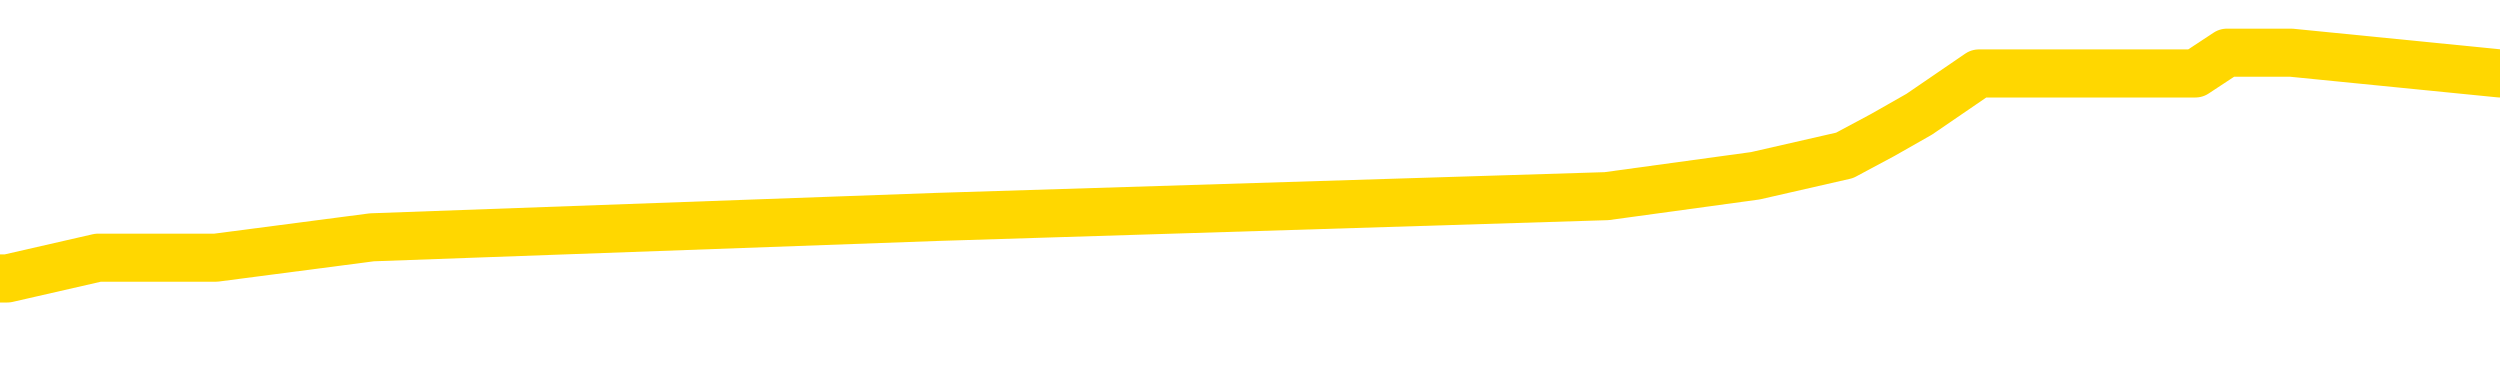 <svg xmlns="http://www.w3.org/2000/svg" version="1.1" viewBox="0 0 6500 1000">
	<path fill="none" stroke="gold" stroke-width="125" stroke-linecap="round" stroke-linejoin="round" d="M0 172647  L-1203813 172647 L-1203629 172594 L-1203139 172487 L-1202845 172434 L-1202534 172327 L-1202300 172274 L-1202246 172167 L-1202187 172061 L-1202034 172007 L-1201993 171901 L-1201861 171848 L-1201568 171794 L-1201027 171794 L-1200417 171741 L-1200369 171741 L-1199729 171688 L-1199696 171688 L-1199170 171688 L-1199038 171635 L-1198647 171528 L-1198319 171421 L-1198202 171315 L-1197991 171208 L-1197274 171208 L-1196704 171155 L-1196597 171155 L-1196422 171102 L-1196201 170995 L-1195799 170942 L-1195774 170835 L-1194846 170729 L-1194758 170622 L-1194676 170516 L-1194606 170409 L-1194309 170356 L-1194157 170249 L-1192266 170303 L-1192166 170303 L-1191903 170303 L-1191610 170356 L-1191468 170249 L-1191220 170249 L-1191184 170196 L-1191025 170143 L-1190562 170036 L-1190309 169983 L-1190097 169876 L-1189845 169823 L-1189497 169770 L-1188569 169663 L-1188476 169557 L-1188065 169503 L-1186894 169397 L-1185705 169344 L-1185613 169237 L-1185585 169131 L-1185319 169024 L-1185020 168917 L-1184891 168811 L-1184854 168704 L-1184039 168704 L-1183655 168758 L-1182595 168811 L-1182534 168811 L-1182268 169876 L-1181797 170889 L-1181605 171901 L-1181341 172913 L-1181004 172860 L-1180869 172807 L-1180413 172753 L-1179670 172700 L-1179652 172647 L-1179487 172540 L-1179419 172540 L-1178903 172487 L-1177874 172487 L-1177678 172434 L-1177190 172380 L-1176828 172327 L-1176419 172327 L-1176033 172380 L-1174330 172380 L-1174232 172380 L-1174160 172380 L-1174098 172380 L-1173914 172327 L-1173578 172327 L-1172937 172274 L-1172860 172221 L-1172799 172221 L-1172612 172167 L-1172533 172167 L-1172356 172114 L-1172336 172061 L-1172106 172061 L-1171719 172007 L-1170830 172007 L-1170791 171954 L-1170702 171901 L-1170675 171794 L-1169667 171741 L-1169517 171635 L-1169493 171581 L-1169360 171528 L-1169320 171475 L-1168062 171421 L-1168004 171421 L-1167464 171368 L-1167412 171368 L-1167365 171368 L-1166970 171315 L-1166831 171262 L-1166631 171208 L-1166484 171208 L-1166319 171208 L-1166043 171262 L-1165684 171262 L-1165132 171208 L-1164487 171155 L-1164228 171049 L-1164074 170995 L-1163673 170942 L-1163633 170889 L-1163512 170835 L-1163451 170889 L-1163437 170889 L-1163343 170889 L-1163050 170835 L-1162898 170622 L-1162568 170516 L-1162490 170409 L-1162414 170356 L-1162188 170196 L-1162121 170090 L-1161893 169983 L-1161841 169876 L-1161676 169823 L-1160670 169770 L-1160487 169717 L-1159936 169663 L-1159543 169557 L-1159146 169503 L-1158296 169397 L-1158217 169344 L-1157638 169290 L-1157197 169290 L-1156956 169237 L-1156799 169237 L-1156398 169131 L-1156377 169131 L-1155933 169077 L-1155527 169024 L-1155391 168917 L-1155216 168811 L-1155080 168704 L-1154829 168598 L-1153830 168545 L-1153747 168491 L-1153612 168438 L-1153573 168385 L-1152683 168331 L-1152468 168278 L-1152025 168225 L-1151907 168172 L-1151850 168118 L-1151174 168118 L-1151074 168065 L-1151045 168065 L-1149703 168012 L-1149297 167958 L-1149258 167905 L-1148330 167852 L-1148231 167799 L-1148098 167745 L-1147694 167692 L-1147668 167639 L-1147575 167586 L-1147359 167532 L-1146948 167426 L-1145794 167319 L-1145502 167213 L-1145474 167106 L-1144866 167053 L-1144616 166946 L-1144596 166893 L-1143666 166840 L-1143615 166733 L-1143493 166680 L-1143475 166573 L-1143319 166520 L-1143144 166413 L-1143008 166360 L-1142951 166307 L-1142843 166254 L-1142758 166200 L-1142525 166147 L-1142450 166094 L-1142141 166041 L-1142023 165987 L-1141854 165934 L-1141762 165881 L-1141660 165881 L-1141637 165827 L-1141559 165827 L-1141461 165721 L-1141095 165668 L-1140990 165614 L-1140487 165561 L-1140035 165508 L-1139996 165454 L-1139973 165401 L-1139932 165348 L-1139803 165295 L-1139702 165241 L-1139261 165188 L-1138978 165135 L-1138386 165082 L-1138256 165028 L-1137981 164922 L-1137829 164868 L-1137675 164815 L-1137590 164709 L-1137512 164655 L-1137327 164602 L-1137276 164602 L-1137248 164549 L-1137169 164496 L-1137146 164442 L-1136862 164336 L-1136259 164229 L-1135263 164176 L-1134965 164123 L-1134231 164069 L-1133987 164016 L-1133897 163963 L-1133320 163909 L-1132621 163856 L-1131869 163803 L-1131550 163750 L-1131168 163643 L-1131090 163590 L-1130456 163537 L-1130271 163483 L-1130183 163483 L-1130053 163483 L-1129740 163430 L-1129691 163377 L-1129549 163323 L-1129527 163270 L-1128560 163217 L-1128014 163164 L-1127536 163164 L-1127475 163164 L-1127151 163164 L-1127130 163110 L-1127067 163110 L-1126857 163057 L-1126780 163004 L-1126726 162950 L-1126703 162897 L-1126664 162844 L-1126648 162791 L-1125891 162737 L-1125875 162684 L-1125075 162631 L-1124923 162578 L-1124017 162524 L-1123511 162471 L-1123282 162364 L-1123241 162364 L-1123125 162311 L-1122949 162258 L-1122195 162311 L-1122060 162258 L-1121896 162205 L-1121578 162151 L-1121401 162045 L-1120380 161938 L-1120356 161832 L-1120105 161778 L-1119892 161672 L-1119258 161619 L-1119020 161512 L-1118987 161405 L-1118809 161299 L-1118729 161192 L-1118639 161139 L-1118575 161033 L-1118135 160926 L-1118111 160873 L-1117570 160819 L-1117315 160766 L-1116820 160713 L-1115943 160660 L-1115906 160606 L-1115853 160553 L-1115812 160500 L-1115695 160446 L-1115418 160393 L-1115211 160287 L-1115014 160180 L-1114991 160074 L-1114940 159967 L-1114901 159914 L-1114823 159860 L-1114226 159754 L-1114166 159701 L-1114062 159647 L-1113908 159594 L-1113276 159541 L-1112595 159488 L-1112292 159381 L-1111946 159328 L-1111748 159274 L-1111700 159168 L-1111379 159115 L-1110752 159061 L-1110605 159008 L-1110569 158955 L-1110511 158901 L-1110434 158795 L-1110193 158795 L-1110105 158742 L-1110011 158688 L-1109717 158635 L-1109583 158582 L-1109523 158529 L-1109486 158422 L-1109213 158422 L-1108207 158369 L-1108032 158315 L-1107981 158315 L-1107689 158262 L-1107496 158156 L-1107163 158102 L-1106656 158049 L-1106094 157942 L-1106080 157836 L-1106063 157783 L-1105963 157676 L-1105848 157570 L-1105809 157463 L-1105771 157410 L-1105706 157410 L-1105677 157356 L-1105538 157410 L-1105246 157410 L-1105196 157410 L-1105090 157410 L-1104826 157356 L-1104361 157303 L-1104216 157303 L-1104162 157197 L-1104105 157143 L-1103914 157090 L-1103549 157037 L-1103334 157037 L-1103139 157037 L-1103081 157037 L-1103022 156930 L-1102869 156877 L-1102599 156824 L-1102169 157090 L-1102154 157090 L-1102077 157037 L-1102012 156984 L-1101883 156611 L-1101859 156557 L-1101575 156504 L-1101528 156451 L-1101473 156397 L-1101011 156344 L-1100972 156344 L-1100931 156291 L-1100741 156238 L-1100260 156184 L-1099773 156131 L-1099757 156078 L-1099719 156025 L-1099462 155971 L-1099385 155865 L-1099155 155811 L-1099139 155705 L-1098845 155598 L-1098402 155545 L-1097956 155492 L-1097451 155438 L-1097297 155385 L-1097011 155332 L-1096971 155225 L-1096639 155172 L-1096417 155119 L-1095900 155012 L-1095825 154959 L-1095577 154852 L-1095382 154746 L-1095323 154693 L-1094546 154639 L-1094472 154639 L-1094241 154586 L-1094225 154586 L-1094163 154533 L-1093967 154480 L-1093503 154480 L-1093480 154426 L-1093350 154426 L-1092049 154426 L-1092033 154426 L-1091956 154373 L-1091862 154373 L-1091645 154373 L-1091493 154320 L-1091314 154373 L-1091260 154426 L-1090973 154480 L-1090934 154480 L-1090564 154480 L-1090124 154480 L-1089941 154480 L-1089620 154426 L-1089325 154426 L-1088879 154320 L-1088807 154266 L-1088345 154160 L-1087907 154107 L-1087725 154053 L-1086271 153947 L-1086139 153893 L-1085682 153787 L-1085455 153734 L-1085069 153627 L-1084552 153521 L-1083598 153414 L-1082804 153307 L-1082130 153254 L-1081704 153148 L-1081393 153094 L-1081163 152935 L-1080480 152775 L-1080467 152615 L-1080257 152402 L-1080235 152348 L-1080061 152242 L-1079110 152189 L-1078842 152082 L-1078027 152029 L-1077717 151922 L-1077679 151869 L-1077622 151762 L-1077005 151709 L-1076367 151603 L-1074741 151549 L-1074067 151496 L-1073425 151496 L-1073347 151496 L-1073291 151496 L-1073255 151496 L-1073227 151443 L-1073115 151336 L-1073097 151283 L-1073074 151230 L-1072921 151176 L-1072867 151070 L-1072790 151017 L-1072670 150963 L-1072573 150910 L-1072455 150857 L-1072186 150750 L-1071916 150697 L-1071899 150590 L-1071699 150537 L-1071552 150431 L-1071325 150377 L-1071191 150324 L-1070882 150271 L-1070822 150217 L-1070469 150111 L-1070120 150058 L-1070020 150004 L-1069955 149898 L-1069895 149844 L-1069511 149738 L-1069130 149685 L-1069026 149631 L-1068766 149578 L-1068494 149472 L-1068335 149418 L-1068303 149365 L-1068241 149312 L-1068099 149258 L-1067916 149205 L-1067871 149152 L-1067583 149152 L-1067567 149099 L-1067334 149099 L-1067273 149045 L-1067235 149045 L-1066655 148992 L-1066521 148939 L-1066498 148726 L-1066479 148353 L-1066462 147927 L-1066446 147500 L-1066422 147074 L-1066405 146754 L-1066384 146381 L-1066367 146009 L-1066344 145795 L-1066327 145582 L-1066306 145423 L-1066289 145316 L-1066240 145156 L-1066168 144996 L-1066133 144730 L-1066109 144517 L-1066074 144304 L-1066032 144091 L-1065995 143984 L-1065980 143771 L-1065955 143611 L-1065918 143505 L-1065901 143345 L-1065878 143238 L-1065861 143132 L-1065842 143025 L-1065826 142919 L-1065797 142759 L-1065771 142599 L-1065725 142546 L-1065709 142439 L-1065667 142386 L-1065619 142279 L-1065548 142173 L-1065533 142066 L-1065517 141960 L-1065455 141906 L-1065416 141853 L-1065376 141800 L-1065210 141746 L-1065145 141693 L-1065129 141640 L-1065085 141533 L-1065027 141480 L-1064814 141427 L-1064781 141374 L-1064738 141320 L-1064660 141267 L-1064123 141214 L-1064045 141160 L-1063940 141054 L-1063852 141001 L-1063675 140947 L-1063325 140894 L-1063169 140841 L-1062731 140787 L-1062574 140734 L-1062445 140681 L-1061741 140574 L-1061540 140521 L-1060579 140415 L-1060097 140361 L-1059998 140361 L-1059905 140308 L-1059660 140255 L-1059587 140201 L-1059144 140095 L-1059048 140042 L-1059033 139988 L-1059017 139935 L-1058992 139882 L-1058526 139828 L-1058309 139775 L-1058170 139722 L-1057876 139669 L-1057788 139615 L-1057746 139562 L-1057716 139509 L-1057544 139456 L-1057485 139402 L-1057409 139349 L-1057328 139296 L-1057258 139296 L-1056949 139242 L-1056864 139189 L-1056650 139136 L-1056615 139083 L-1055932 139029 L-1055833 138976 L-1055628 138923 L-1055581 138870 L-1055303 138816 L-1055241 138763 L-1055224 138656 L-1055146 138603 L-1054838 138497 L-1054813 138443 L-1054759 138337 L-1054736 138283 L-1054614 138230 L-1054478 138124 L-1054234 138070 L-1054108 138070 L-1053462 138017 L-1053446 138017 L-1053421 138017 L-1053241 137911 L-1053164 137857 L-1053073 137804 L-1052645 137751 L-1052229 137697 L-1051836 137591 L-1051757 137538 L-1051738 137484 L-1051375 137431 L-1051139 137378 L-1050911 137324 L-1050597 137271 L-1050519 137218 L-1050439 137111 L-1050261 137005 L-1050245 136952 L-1049980 136845 L-1049900 136792 L-1049669 136738 L-1049443 136685 L-1049128 136685 L-1048952 136632 L-1048591 136632 L-1048200 136579 L-1048130 136472 L-1048066 136419 L-1047926 136312 L-1047874 136259 L-1047773 136152 L-1047271 136099 L-1047074 136046 L-1046827 135993 L-1046641 135939 L-1046342 135886 L-1046266 135833 L-1046100 135726 L-1045215 135673 L-1045187 135566 L-1045064 135460 L-1044485 135407 L-1044407 135353 L-1043694 135353 L-1043382 135353 L-1043169 135353 L-1043152 135353 L-1042765 135353 L-1042240 135247 L-1041794 135193 L-1041465 135140 L-1041312 135087 L-1040986 135087 L-1040808 135034 L-1040726 135034 L-1040520 134927 L-1040344 134874 L-1039415 134820 L-1038526 134767 L-1038487 134714 L-1038259 134714 L-1037880 134661 L-1037092 134607 L-1036858 134554 L-1036782 134501 L-1036425 134448 L-1035853 134341 L-1035586 134288 L-1035199 134234 L-1035096 134234 L-1034926 134234 L-1034307 134234 L-1034096 134234 L-1033788 134234 L-1033735 134181 L-1033608 134128 L-1033554 134075 L-1033435 134021 L-1033099 133915 L-1032140 133862 L-1032008 133755 L-1031807 133702 L-1031175 133648 L-1030864 133595 L-1030450 133542 L-1030423 133489 L-1030277 133435 L-1029857 133382 L-1028525 133382 L-1028478 133329 L-1028349 133222 L-1028332 133169 L-1027754 133062 L-1027549 133009 L-1027519 132956 L-1027478 132903 L-1027421 132849 L-1027383 132796 L-1027305 132743 L-1027162 132689 L-1026708 132636 L-1026590 132583 L-1026304 132530 L-1025932 132476 L-1025835 132423 L-1025509 132370 L-1025154 132316 L-1024984 132263 L-1024937 132210 L-1024828 132157 L-1024739 132103 L-1024711 132050 L-1024635 131944 L-1024331 131890 L-1024297 131784 L-1024226 131730 L-1023858 131677 L-1023522 131624 L-1023441 131624 L-1023222 131571 L-1023050 131517 L-1023023 131464 L-1022525 131411 L-1021976 131304 L-1021096 131251 L-1020997 131144 L-1020921 131091 L-1020646 131038 L-1020399 130931 L-1020325 130878 L-1020263 130771 L-1020144 130718 L-1020102 130665 L-1019992 130612 L-1019915 130505 L-1019214 130452 L-1018969 130399 L-1018929 130345 L-1018773 130292 L-1018174 130292 L-1017947 130292 L-1017855 130292 L-1017379 130292 L-1016782 130185 L-1016262 130132 L-1016241 130079 L-1016096 130026 L-1015776 130026 L-1015234 130026 L-1015002 130026 L-1014832 130026 L-1014345 129972 L-1014118 129919 L-1014033 129866 L-1013686 129812 L-1013360 129812 L-1012837 129759 L-1012510 129706 L-1011910 129653 L-1011712 129546 L-1011660 129493 L-1011619 129440 L-1011338 129386 L-1010654 129280 L-1010344 129226 L-1010319 129120 L-1010127 129067 L-1009905 129013 L-1009819 128960 L-1009155 128854 L-1009131 128800 L-1008909 128694 L-1008579 128640 L-1008227 128534 L-1008022 128481 L-1007790 128374 L-1007532 128321 L-1007342 128214 L-1007295 128161 L-1007068 128108 L-1007033 128054 L-1006877 128001 L-1006662 127948 L-1006489 127895 L-1006398 127841 L-1006121 127788 L-1005877 127735 L-1005562 127681 L-1005135 127681 L-1005098 127681 L-1004615 127681 L-1004381 127681 L-1004169 127628 L-1003943 127575 L-1003394 127575 L-1003146 127522 L-1002312 127522 L-1002256 127468 L-1002235 127415 L-1002077 127362 L-1001615 127309 L-1001575 127255 L-1001235 127149 L-1001101 127095 L-1000879 127042 L-1000307 126989 L-999835 126936 L-999640 126882 L-999447 126829 L-999258 126776 L-999156 126722 L-998788 126669 L-998741 126616 L-998660 126563 L-997366 126509 L-997318 126456 L-997050 126456 L-996905 126456 L-996354 126456 L-996237 126403 L-996155 126350 L-995796 126296 L-995572 126243 L-995291 126190 L-994962 126083 L-994454 126030 L-994342 125977 L-994263 125923 L-994098 125870 L-993804 125870 L-993335 125870 L-993139 125923 L-993088 125923 L-992438 125870 L-992317 125817 L-991862 125817 L-991827 125763 L-991358 125710 L-991248 125657 L-991231 125604 L-991015 125604 L-990834 125550 L-990303 125550 L-989273 125550 L-989074 125497 L-988615 125444 L-987667 125337 L-987568 125284 L-987214 125177 L-987154 125124 L-987139 125071 L-987104 125018 L-986735 124964 L-986615 124911 L-986373 124858 L-986209 124805 L-986021 124751 L-985901 124698 L-984830 124591 L-983972 124538 L-983760 124432 L-983662 124378 L-983488 124272 L-983155 124218 L-983083 124165 L-983026 124112 L-982850 124112 L-982461 124059 L-982226 124005 L-982115 123952 L-981998 123899 L-981017 123846 L-980991 123792 L-980397 123686 L-980365 123686 L-980216 123632 L-979932 123579 L-979020 123579 L-978074 123579 L-977921 123526 L-977818 123526 L-977686 123473 L-977543 123419 L-977517 123366 L-977403 123313 L-977184 123259 L-976503 123206 L-976374 123153 L-976070 123100 L-975831 122993 L-975498 122940 L-974859 122887 L-974517 122780 L-974455 122727 L-974299 122727 L-973378 122727 L-972907 122727 L-972864 122727 L-972851 122673 L-972810 122620 L-972788 122567 L-972761 122514 L-972617 122460 L-972194 122407 L-971859 122407 L-971668 122354 L-971239 122354 L-971051 122301 L-970662 122194 L-970128 122141 L-969756 122087 L-969734 122087 L-969484 122034 L-969366 121981 L-969290 121928 L-969154 121874 L-969115 121821 L-969035 121768 L-968641 121714 L-968145 121661 L-968033 121555 L-967860 121501 L-967551 121448 L-967104 121395 L-966781 121342 L-966638 121235 L-966211 121128 L-966058 121022 L-966003 120915 L-965189 120862 L-965169 120809 L-964797 120755 L-964741 120755 L-963612 120702 L-963544 120702 L-962985 120649 L-962791 120596 L-962654 120542 L-962421 120489 L-962074 120436 L-962039 120329 L-962004 120276 L-961936 120169 L-961587 120116 L-961415 120063 L-960930 120010 L-960914 119956 L-960588 119903 L-960431 119850 L-959290 119743 L-959265 119690 L-959074 119583 L-958880 119530 L-958630 119477 L-958613 119424 L-957593 119370 L-957295 119317 L-957219 119264 L-957083 119157 L-956907 119104 L-956331 118997 L-956115 118944 L-956051 118891 L-955921 118838 L-955884 118731 L-955361 118678 L-955223 139669 L-955208 139669 L-955185 139669 L-955165 139669 L-954938 118624 L-954162 118624 L-954121 118624 L-953753 118624 L-953674 118571 L-953622 118518 L-952949 118465 L-952207 118411 L-951782 118411 L-951334 118358 L-950273 118305 L-949961 118198 L-949551 118198 L-949479 118145 L-948955 118145 L-948860 118145 L-948842 118145 L-948397 118092 L-948212 117985 L-947432 117879 L-946759 117825 L-946347 117665 L-946115 117559 L-945975 117506 L-945893 117399 L-945873 117346 L-945797 117346 L-945669 117293 L-945352 117346 L-945127 117346 L-944802 117293 L-944740 117293 L-944370 117293 L-944337 117293 L-944129 117293 L-943461 117293 L-943384 117293 L-943226 117186 L-943115 117186 L-942789 117133 L-942634 117079 L-942293 117079 L-942236 116973 L-941898 116866 L-941694 116813 L-941641 116706 L-940265 116653 L-940135 116600 L-939702 116547 L-939381 116493 L-938553 116387 L-938430 116334 L-937699 116227 L-937543 116120 L-937503 116067 L-937449 116014 L-937426 115961 L-937312 115907 L-937015 115854 L-936725 115801 L-936671 115748 L-936550 115694 L-936520 115641 L-936421 115588 L-935977 115588 L-935825 115534 L-934990 115534 L-934447 115481 L-934113 115481 L-934097 115428 L-934022 115375 L-933906 115321 L-933711 115268 L-933447 115215 L-932612 115161 L-932516 115108 L-931994 115055 L-931953 115002 L-931853 114948 L-931025 114948 L-930890 114895 L-930551 114895 L-929997 114842 L-929617 114789 L-929454 114735 L-929144 114682 L-928332 114629 L-928026 114575 L-927757 114575 L-927436 114575 L-927115 114629 L-926840 114629 L-926011 114522 L-925916 114469 L-925823 114309 L-925719 114149 L-925332 113989 L-924852 113883 L-924835 113830 L-924717 113776 L-924349 113670 L-924254 113616 L-923420 113510 L-923343 113457 L-923044 113403 L-922953 113350 L-922546 113244 L-922435 113137 L-921736 113084 L-921263 113030 L-921203 112977 L-920984 112871 L-920710 112817 L-920597 112764 L-919570 112711 L-919183 112657 L-919163 112604 L-918831 112551 L-918586 112498 L-918153 112444 L-918043 112391 L-917925 112338 L-917473 112231 L-916883 112178 L-916546 112125 L-914653 112071 L-914540 111965 L-914328 111912 L-913010 111858 L-912903 99871 L-912837 88044 L-912801 77122 L-912739 77122 L-912240 89003 L-911565 100724 L-911543 111539 L-911272 111432 L-910304 111432 L-909615 111379 L-909453 111326 L-908912 111272 L-908822 111219 L-907803 111166 L-906855 111059 L-906490 111112 L-906387 111166 L-905799 111166 L-905739 111166 L-905639 111112 L-905198 111006 L-905091 110953 L-904649 110899 L-903650 110740 L-903393 110580 L-903290 110420 L-903160 110313 L-902793 110207 L-902213 110100 L-902182 110047 L-901866 109994 L-899883 109940 L-899767 109887 L-899700 109887 L-899341 109834 L-897722 109781 L-897545 109781 L-897401 109781 L-896578 109834 L-896525 109887 L-896471 109887 L-896037 109887 L-895056 109940 L-894983 109940 L-893898 109887 L-893685 109887 L-892969 109781 L-892580 109727 L-892361 109621 L-892042 109514 L-891548 109408 L-891420 109354 L-891191 109248 L-890959 109141 L-890900 109088 L-890610 109035 L-890338 108928 L-889308 108875 L-887643 108822 L-887224 108768 L-887087 108715 L-886931 108715 L-886625 108662 L-886397 108555 L-886239 108502 L-886080 108395 L-885910 108289 L-885863 108236 L-885810 108182 L-885788 108182 L-885402 108129 L-885152 108129 L-884882 108129 L-884721 108129 L-884631 108129 L-882973 108129 L-882807 108182 L-882428 108129 L-881968 108129 L-881358 108022 L-880265 107969 L-879834 107916 L-879802 107863 L-879740 107809 L-879722 107756 L-878019 107703 L-877977 107649 L-877510 107596 L-877324 107543 L-877291 107436 L-876696 107383 L-876646 107330 L-876324 107277 L-876273 107223 L-876062 107170 L-876044 107117 L-875778 107010 L-875725 106957 L-875256 106904 L-874746 106797 L-874667 106797 L-874373 106744 L-874357 106690 L-874318 106637 L-874247 106584 L-874090 106531 L-873144 106531 L-873087 106531 L-872566 106531 L-872374 106477 L-872273 106477 L-872047 106424 L-871537 106424 L-871149 107863 L-871080 107863 L-870731 107809 L-870374 107756 L-869246 106211 L-869194 106104 L-868968 106051 L-868934 105998 L-868809 105891 L-868711 105891 L-868446 105891 L-867706 105945 L-867127 105945 L-866834 105945 L-866128 105945 L-865949 105891 L-865926 105891 L-865290 105838 L-864979 105785 L-864582 105785 L-864552 105732 L-864531 105678 L-864378 105625 L-863693 105625 L-863676 105625 L-863336 105625 L-863064 105572 L-863026 105518 L-862970 105412 L-862948 105359 L-862876 105305 L-862544 105252 L-862438 105199 L-862409 105092 L-862211 105039 L-862059 104986 L-861190 104932 L-860628 104826 L-860612 104826 L-860511 104773 L-860408 104826 L-860262 104826 L-860184 104826 L-860146 104773 L-860090 104719 L-860017 104666 L-859872 104613 L-859390 104613 L-858986 104559 L-858120 104613 L-858100 104613 L-857842 104613 L-857765 104613 L-857736 104559 L-857726 104453 L-857709 104400 L-857416 104346 L-857376 104293 L-857304 104240 L-857231 104187 L-857026 104133 L-856866 103973 L-856564 103814 L-856487 103600 L-856470 103441 L-856254 103334 L-856022 103334 L-855912 103387 L-855543 103441 L-855384 103441 L-855153 103441 L-854985 103441 L-854839 103387 L-854707 103334 L-853432 103228 L-853028 103121 L-852967 103068 L-852851 102961 L-852425 102908 L-852410 102801 L-852348 102748 L-852075 102641 L-851962 102588 L-851680 102482 L-851403 102428 L-850978 102322 L-850955 102269 L-850877 102215 L-850752 102162 L-850165 102109 L-849774 102055 L-849438 102002 L-848849 101949 L-848747 101949 L-848576 101896 L-848440 101896 L-847612 101842 L-846427 101789 L-846391 101736 L-846336 101736 L-846115 101683 L-845910 101683 L-845755 101683 L-845499 101629 L-845422 101576 L-844879 101523 L-844843 101469 L-844594 101416 L-844207 101363 L-843381 101310 L-843023 101256 L-842713 101256 L-842455 101203 L-842231 101150 L-841825 101096 L-841708 101043 L-841525 100990 L-841472 100990 L-841283 100937 L-841112 100883 L-841084 100830 L-840803 100777 L-840493 100724 L-840355 100670 L-840045 100617 L-839851 100617 L-839836 100564 L-839116 100564 L-838983 100457 L-838685 100404 L-838594 100351 L-837994 100351 L-837956 100297 L-837877 100244 L-837257 100191 L-837105 100084 L-837065 100031 L-836754 99978 L-836562 99924 L-836369 99818 L-836314 99711 L-836005 99658 L-835953 99605 L-835898 99658 L-835872 99658 L-835748 99658 L-834937 99605 L-834860 99551 L-834320 99498 L-834051 99445 L-833392 99392 L-832484 99338 L-832243 99285 L-831710 99232 L-831493 99179 L-830386 99232 L-830335 99232 L-829560 99232 L-829012 99179 L-828901 99125 L-828748 99019 L-828693 98965 L-828528 98912 L-828150 98859 L-827703 98806 L-827648 98752 L-827494 98699 L-826814 98646 L-826593 98592 L-826076 98539 L-825227 98433 L-825211 98379 L-823420 98326 L-822865 98273 L-822748 98220 L-821742 98166 L-821706 98113 L-821473 98113 L-821381 98113 L-821341 98113 L-821008 98060 L-820657 98006 L-820391 97900 L-820105 97847 L-819794 97740 L-819540 97633 L-819446 97580 L-818956 97527 L-818749 97474 L-818183 97420 L-818069 97474 L-817718 97420 L-817666 97420 L-817626 97420 L-817023 97314 L-816289 97207 L-815708 97101 L-815472 96994 L-814932 96834 L-814779 96728 L-814277 96675 L-814068 96568 L-814045 96568 L-813986 96515 L-813023 96515 L-812846 96461 L-812404 96408 L-812380 96302 L-812225 96248 L-812143 96248 L-811993 96302 L-811346 96302 L-811296 96248 L-810176 96195 L-809192 96142 L-809130 96088 L-808410 96035 L-807545 95982 L-807166 95929 L-806947 95929 L-806188 95875 L-806136 95822 L-805827 95716 L-804975 95716 L-804782 95662 L-804605 95609 L-804381 95609 L-804254 95556 L-804062 95556 L-803830 95502 L-803660 95556 L-803374 95502 L-803094 95502 L-803011 95449 L-802841 95396 L-802824 95289 L-802670 95236 L-802631 95183 L-801855 95129 L-801779 95129 L-801547 95023 L-801120 94970 L-800775 94916 L-800191 94863 L-799923 94863 L-799664 94863 L-799534 94757 L-799518 94703 L-799404 94650 L-799380 94597 L-799146 94543 L-799110 94490 L-797794 94490 L-797738 94437 L-797059 94330 L-796487 94330 L-796361 94330 L-796208 94330 L-796131 94330 L-795819 94224 L-795546 94171 L-795457 94064 L-795356 94064 L-794428 94011 L-794351 94011 L-793987 94011 L-793963 93957 L-793926 93904 L-793151 93798 L-793059 93744 L-792919 93691 L-792517 93638 L-792256 93638 L-792012 93691 L-791798 93638 L-791718 93638 L-791641 93638 L-791565 93638 L-791378 93691 L-791311 93691 L-791062 93691 L-791007 93638 L-790869 93584 L-790790 93478 L-790676 93425 L-790453 93371 L-790289 93318 L-790248 93265 L-790078 93212 L-789708 93158 L-789693 93105 L-789577 93052 L-788856 92998 L-788820 92945 L-788687 92945 L-788339 92892 L-787928 92892 L-787891 92892 L-787813 92839 L-787774 92785 L-787410 92732 L-787206 92679 L-787191 92625 L-786846 92572 L-786497 92572 L-786171 92572 L-786070 92519 L-785917 92519 L-785722 92466 L-785491 92466 L-785398 92466 L-785243 92466 L-785165 92466 L-785125 92412 L-785011 92359 L-784988 92306 L-784737 92306 L-784598 92199 L-784021 92039 L-783192 91933 L-782705 91826 L-782583 91773 L-782545 91720 L-782532 91667 L-782380 91560 L-782279 91453 L-782046 91400 L-781656 91294 L-781351 91240 L-781336 91187 L-781165 91134 L-780926 91027 L-780330 91027 L-779726 90974 L-779687 90974 L-779646 90974 L-779493 90921 L-779440 90867 L-779377 90814 L-779309 90761 L-779255 90654 L-779229 90601 L-779182 90548 L-779088 90441 L-778951 90388 L-778798 90335 L-778666 90281 L-778625 90281 L-778589 90228 L-778527 90175 L-778254 90068 L-777939 90015 L-777898 89908 L-777813 89855 L-777636 89802 L-777398 89749 L-777041 89695 L-777011 89642 L-776442 89589 L-776319 89535 L-776083 89482 L-776060 89482 L-775779 89429 L-775493 89429 L-775238 89429 L-774666 89376 L-774369 89322 L-774293 89269 L-773594 89216 L-773517 89163 L-773482 89109 L-773455 89056 L-773404 88949 L-773210 88896 L-773070 88790 L-773034 88736 L-772993 88683 L-772398 88630 L-772166 88576 L-771882 88949 L-771828 89269 L-771754 89642 L-771676 89962 L-771440 89855 L-771196 89802 L-771060 89749 L-770954 89695 L-770874 89642 L-770487 89535 L-770360 89482 L-770207 89429 L-770170 89376 L-770024 89322 L-769802 89269 L-769628 89216 L-769559 89163 L-768738 89056 L-768722 89056 L-768427 89003 L-767639 88949 L-767329 88949 L-767183 88896 L-766955 88843 L-766754 88736 L-765817 88683 L-765781 88630 L-765758 88576 L-765717 88470 L-765449 88417 L-764852 88363 L-764788 88310 L-764753 88257 L-764736 88204 L-764041 88204 L-763840 88204 L-763808 88204 L-763474 88204 L-763367 88150 L-762742 88044 L-762238 87990 L-762200 87884 L-761758 87884 L-761662 87831 L-761503 87831 L-761190 87831 L-761178 87831 L-760738 87884 L-760256 87937 L-760127 87937 L-759806 87937 L-759738 87884 L-759434 87884 L-759258 87831 L-759064 87777 L-758822 87671 L-758624 87564 L-758598 87458 L-758020 87404 L-757950 87351 L-757541 87298 L-757486 87245 L-757440 87191 L-757076 87138 L-756930 87085 L-756725 87031 L-756628 87031 L-756473 86978 L-756412 86925 L-756264 86818 L-756164 86765 L-755607 86765 L-755584 86872 L-755412 86925 L-754870 86978 L-754809 86978 L-754756 86872 L-754727 86765 L-754656 86712 L-754639 86605 L-754576 86552 L-754539 86445 L-754385 86392 L-754059 86339 L-753493 86286 L-753479 86232 L-753417 86126 L-753315 86019 L-753269 86019 L-753026 85966 L-752604 85966 L-752449 85966 L-750708 85859 L-750166 85806 L-749222 85753 L-748813 85700 L-748272 85593 L-748076 85540 L-747907 85486 L-747611 85433 L-747497 85380 L-747481 85380 L-747327 85327 L-747187 85273 L-747110 85167 L-746978 85167 L-746630 85167 L-746260 85220 L-745662 85220 L-745486 85220 L-745330 85167 L-745061 85114 L-744909 85114 L-744618 85273 L-744595 85380 L-744512 85486 L-744284 85593 L-743584 85540 L-743458 85486 L-743027 85433 L-742932 85380 L-741727 85380 L-741678 85327 L-741385 85327 L-740982 85273 L-740706 85167 L-740687 85114 L-740569 85060 L-740493 85007 L-740311 84954 L-739831 84900 L-739380 84794 L-738970 84741 L-738939 84687 L-738521 84634 L-738407 84634 L-738289 84634 L-738273 84634 L-738079 84581 L-738058 84474 L-737825 84421 L-737382 84368 L-737063 84261 L-736598 84261 L-736432 84208 L-736278 84155 L-736122 84155 L-735668 84155 L-735349 84155 L-735294 84208 L-734923 84208 L-734885 84261 L-734559 84261 L-734442 84208 L-734344 84155 L-734018 84048 L-733631 83995 L-733370 83941 L-733011 83835 L-732755 83782 L-730585 83728 L-730535 83675 L-730513 83622 L-730101 83622 L-730040 83622 L-729970 83675 L-729739 83675 L-729428 83622 L-729125 83515 L-729080 83462 L-728773 83409 L-728640 83355 L-728423 83302 L-727711 83249 L-727556 83249 L-727417 83196 L-727269 83196 L-727248 83196 L-727053 83142 L-727028 83089 L-726937 83036 L-726915 82982 L-726898 82929 L-726798 82876 L-725870 82823 L-725412 82823 L-724320 82716 L-723897 82716 L-723493 82663 L-723455 82610 L-723201 82556 L-722427 82450 L-722410 82396 L-722386 82343 L-722193 82290 L-721456 82237 L-721187 82183 L-721147 82130 L-720748 82023 L-720723 81970 L-719934 81917 L-719254 81864 L-717883 81810 L-717613 81757 L-717564 81704 L-717027 81597 L-716994 81544 L-716892 81437 L-716568 81384 L-716489 81331 L-716220 81331 L-715307 81278 L-715168 81278 L-714919 81171 L-714374 81171 L-713952 81118 L-713759 81064 L-713744 81064 L-713606 80958 L-713512 80905 L-713385 80851 L-713125 80798 L-713100 80692 L-713008 80638 L-712698 80585 L-712638 80532 L-712521 80532 L-712171 80532 L-711361 80532 L-711129 80425 L-710300 80425 L-710068 80319 L-709852 80265 L-709333 80265 L-708695 80212 L-708279 80159 L-707956 80106 L-707476 80052 L-707050 80052 L-706989 79999 L-706640 79999 L-706600 79946 L-706586 79892 L-706486 79786 L-706441 79786 L-705956 79733 L-705154 79733 L-704820 79733 L-703739 79679 L-703259 79626 L-703236 79573 L-703096 79519 L-702540 79466 L-701843 79413 L-701534 79360 L-701312 79306 L-701208 79253 L-701105 79147 L-700434 79093 L-700340 79040 L-700318 79040 L-700241 78987 L-700063 78987 L-699891 78987 L-699710 78933 L-699697 78880 L-699620 78827 L-699456 78774 L-698941 78720 L-698925 78667 L-698785 78667 L-698422 78614 L-698398 78614 L-698268 78561 L-698243 78507 L-697881 78454 L-697355 78347 L-697262 78294 L-697046 78188 L-696952 78134 L-696928 78081 L-696463 78028 L-696386 78028 L-695985 77974 L-695534 77974 L-694282 77921 L-694243 77868 L-693812 77815 L-693779 77761 L-693060 77708 L-692884 77655 L-692748 77602 L-692441 77548 L-692386 77495 L-692362 77388 L-692346 77282 L-692171 77229 L-691981 77175 L-691474 77175 L-691100 76749 L-690762 76270 L-690723 75843 L-690004 75470 L-689910 75417 L-689872 75364 L-689330 75364 L-689307 75311 L-688904 75257 L-688479 75204 L-688208 75204 L-688028 75151 L-687782 75044 L-687759 74991 L-687702 74884 L-687086 74831 L-686583 74778 L-686196 74778 L-685577 74831 L-685361 74831 L-685206 74884 L-683913 74778 L-683814 74725 L-683372 74618 L-683040 74565 L-682740 74458 L-682497 74405 L-681763 74298 L-681184 74245 L-680354 74192 L-680254 74139 L-679696 74085 L-679558 74032 L-677916 73979 L-677855 73979 L-677761 73979 L-676794 73979 L-676617 73925 L-676330 73925 L-676112 73925 L-676034 73872 L-675763 73872 L-675647 73819 L-675494 73766 L-675184 73712 L-675106 73659 L-675015 73659 L-674937 73606 L-674821 73606 L-674642 73553 L-674550 73499 L-674512 73446 L-674009 73446 L-673790 73393 L-673661 73393 L-673505 73339 L-673451 73286 L-673326 73286 L-672941 73233 L-672433 73180 L-672361 73126 L-671880 73073 L-671803 73020 L-671703 73020 L-671470 72966 L-671005 72966 L-670775 72966 L-670759 72966 L-670526 72966 L-670372 72966 L-670310 72966 L-670117 72913 L-669846 72807 L-669095 72753 L-668142 72753 L-668106 72700 L-667881 72700 L-667441 72700 L-667160 72594 L-666812 72540 L-665743 72487 L-664815 72487 L-664684 72487 L-664637 72487 L-664568 72434 L-664413 72434 L-664336 72327 L-664162 72221 L-663728 72114 L-663523 72061 L-663463 71954 L-662881 71901 L-662727 71794 L-662611 71741 L-662570 71688 L-662401 71635 L-662264 71581 L-662053 71475 L-661976 71421 L-661952 71368 L-661744 71262 L-661334 71208 L-661309 71155 L-661086 71102 L-660941 71049 L-660906 70995 L-660893 70942 L-660870 70889 L-660637 70835 L-660451 70782 L-660234 70729 L-660209 70676 L-659520 70622 L-659416 70569 L-659380 70516 L-659360 70462 L-659166 70409 L-659112 70356 L-658995 70249 L-658914 70249 L-658803 70196 L-658488 70143 L-658029 70090 L-657774 70036 L-657540 69930 L-657410 69876 L-657058 69823 L-656998 69770 L-656845 69717 L-656273 69610 L-656187 69557 L-656034 69450 L-655738 69344 L-655368 69237 L-655065 69131 L-654988 69077 L-654583 69024 L-654415 69024 L-654271 69024 L-653731 69024 L-653670 69024 L-653654 68917 L-653488 68864 L-653283 68811 L-653208 68811 L-653115 68758 L-652705 68704 L-652690 68651 L-652666 68651 L-652473 68598 L-652396 69077 L-652226 69557 L-652164 69983 L-652148 70462 L-651633 70409 L-651412 70356 L-650793 70249 L-650540 70196 L-650346 70143 L-650306 70090 L-650233 70090 L-650168 70090 L-649517 70090 L-649478 70143 L-649304 70143 L-649238 70143 L-648564 70143 L-648175 70036 L-647914 69983 L-647676 69930 L-647598 69823 L-647582 69717 L-647380 69663 L-647010 69557 L-646784 69503 L-646149 69450 L-646129 69450 L-645742 69397 L-645648 69397 L-645590 69344 L-645314 69290 L-645004 69290 L-644927 69237 L-644076 69290 L-643733 69557 L-643296 69876 L-642862 70143 L-642367 70409 L-642218 70356 L-641949 70409 L-640711 70462 L-640655 70569 L-638891 70622 L-638701 70569 L-637691 70516 L-637540 70462 L-637164 70569 L-636843 70676 L-636238 70782 L-636168 70889 L-635991 70835 L-635162 70782 L-635024 70729 L-634637 70676 L-634453 70622 L-634409 70569 L-634289 70516 L-634079 70462 L-633632 70356 L-633283 70303 L-633151 70249 L-632742 70196 L-632392 70196 L-632107 70143 L-631913 70090 L-631759 70090 L-631595 70036 L-631526 69983 L-631427 69983 L-631193 69930 L-631077 69930 L-631023 69876 L-630482 69876 L-630017 69823 L-628835 69823 L-628702 69823 L-628677 69823 L-628625 69823 L-627957 69823 L-626922 69717 L-626728 69663 L-626549 69610 L-626397 69610 L-626357 69557 L-626342 69557 L-626280 69503 L-625955 69450 L-624794 69397 L-624601 69344 L-624423 69290 L-623309 69237 L-622450 69184 L-622344 69184 L-621870 69131 L-621677 69131 L-619356 69077 L-619278 69024 L-619157 68917 L-619122 68864 L-619085 68758 L-618991 68598 L-618775 68491 L-618194 68385 L-617807 68331 L-617034 68278 L-616957 68225 L-616259 68225 L-615718 68225 L-615677 68172 L-615547 68172 L-615083 68118 L-615044 68065 L-614909 68012 L-614541 67958 L-614512 67905 L-614362 67905 L-613961 67852 L-612137 67905 L-611330 67852 L-610611 67852 L-610595 67852 L-610281 67745 L-609719 67692 L-609218 67639 L-608699 67586 L-608677 67532 L-606934 67479 L-606765 67426 L-606569 67372 L-605675 67319 L-605157 67213 L-604946 67159 L-604688 67106 L-603979 67053 L-603028 67000 L-602370 66946 L-602331 66840 L-602044 66786 L-601962 66733 L-601866 66733 L-601735 66680 L-601657 66680 L-600922 66680 L-600585 66627 L-600535 66680 L-600280 66680 L-599994 66627 L-599568 66627 L-598988 66573 L-598729 66573 L-598577 66520 L-598330 66520 L-598291 66520 L-597494 66467 L-597457 66413 L-597280 66413 L-596870 66307 L-596642 66307 L-596565 66307 L-596434 66307 L-596318 66254 L-595970 66200 L-595907 66147 L-595754 66094 L-595013 66041 L-594902 65987 L-594732 65934 L-594693 65881 L-594398 65881 L-593997 65881 L-593820 65881 L-593726 65881 L-593416 65827 L-592615 65774 L-592156 65668 L-591637 65614 L-591148 65561 L-590452 65508 L-589406 65454 L-589137 65454 L-589083 65401 L-588923 65401 L-588671 65401 L-588425 65348 L-588346 65295 L-588132 65188 L-587820 65135 L-587356 65028 L-587342 64975 L-587046 64975 L-587032 64922 L-586041 64868 L-585369 64815 L-585034 64709 L-584418 64709 L-584281 64655 L-583642 64602 L-583512 64549 L-582561 64442 L-582461 64336 L-581902 64282 L-581493 64282 L-581065 64282 L-580974 64229 L-580139 64229 L-579775 64229 L-579736 64282 L-579604 64336 L-579427 64336 L-579210 64336 L-579157 64282 L-579000 64176 L-578747 64123 L-577646 64069 L-577569 64016 L-577350 63963 L-577219 63856 L-577182 63803 L-576989 63750 L-576890 63696 L-576406 63643 L-576121 63590 L-575961 63537 L-575866 63430 L-575595 63377 L-575325 63323 L-575309 63110 L-575171 62950 L-575032 62791 L-574706 62578 L-574397 62471 L-574356 62418 L-574280 62311 L-574165 62258 L-573314 62151 L-572988 62098 L-572656 62045 L-572524 62045 L-572308 62045 L-572291 62045 L-571611 62045 L-571518 61938 L-571494 61885 L-571479 61778 L-571440 61725 L-571028 61619 L-570759 61565 L-570719 61512 L-570350 61512 L-570141 61459 L-569058 61459 L-569041 61405 L-569013 61352 L-568993 61352 L-568616 61246 L-568361 61192 L-568113 61086 L-567973 60979 L-567841 60926 L-567509 60873 L-567416 60819 L-567355 60766 L-566797 60713 L-566736 60660 L-566580 60606 L-566386 60553 L-566194 60500 L-566178 60446 L-566140 60393 L-566101 60340 L-565830 60287 L-565707 60233 L-565675 60180 L-565575 60180 L-565419 60180 L-565278 60180 L-564994 60127 L-564669 60127 L-563973 60074 L-563950 60074 L-563441 60074 L-562595 60074 L-562232 60020 L-562077 59967 L-561473 59967 L-561303 59967 L-561242 59967 L-561187 59914 L-560132 59860 L-560113 59860 L-559207 59860 L-559186 59860 L-559019 59807 L-558777 59807 L-558726 59754 L-558672 59647 L-558534 59594 L-558495 59541 L-557567 59488 L-557511 59488 L-557389 59488 L-557318 59488 L-557202 59488 L-557023 59541 L-556041 59488 L-555902 59488 L-555784 59381 L-555489 59274 L-555242 59221 L-555206 59168 L-555151 59221 L-555129 59221 L-554996 59221 L-554917 59221 L-554780 59168 L-554157 59168 L-553990 59115 L-553526 59115 L-553349 59008 L-553333 58955 L-553273 58901 L-553156 58848 L-552674 58795 L-551978 58742 L-551605 58688 L-551436 58635 L-550470 58582 L-550315 58529 L-550137 58529 L-550044 58475 L-549789 58475 L-549618 58475 L-548972 58422 L-548961 58422 L-548380 58369 L-548242 58369 L-548187 58262 L-547452 58209 L-547413 58156 L-547336 58156 L-546694 58102 L-545919 58102 L-545827 58049 L-545778 58049 L-545763 57996 L-545727 57996 L-545710 57889 L-545647 57836 L-545631 57783 L-545611 57783 L-545456 57729 L-545418 57676 L-545402 57623 L-545362 57570 L-545223 57516 L-545147 57463 L-544782 57410 L-544434 57356 L-543660 57303 L-543058 57250 L-542862 57197 L-542632 57197 L-542494 57143 L-541856 57143 L-541567 57090 L-541545 57090 L-541085 57037 L-540852 57037 L-540797 56984 L-540759 56930 L-540256 56877 L-539706 56824 L-538917 56770 L-537794 56770 L-536900 56717 L-536812 56717 L-536513 56664 L-536441 56611 L-536325 56557 L-535148 56504 L-534800 56451 L-534778 56397 L-534259 56344 L-534112 56291 L-534004 56238 L-533794 56184 L-533640 56131 L-533617 56078 L-533423 56025 L-533346 55971 L-533203 55918 L-532402 55865 L-532256 55811 L-531976 55758 L-531798 55705 L-531489 55652 L-530677 55598 L-529749 55598 L-528157 55545 L-527913 55492 L-527272 55438 L-527077 55385 L-526999 55332 L-526482 55279 L-526250 55279 L-526227 55225 L-526095 55225 L-525755 55172 L-525745 55119 L-525528 55066 L-525491 55012 L-524950 54959 L-524421 54852 L-524353 54799 L-524060 54746 L-523512 54639 L-523477 54586 L-523424 54533 L-523325 54426 L-523093 54426 L-522512 54426 L-522415 54480 L-522341 54480 L-522009 54426 L-521259 54373 L-521220 54320 L-520540 54320 L-520385 54320 L-520059 54266 L-519843 54213 L-519612 54213 L-519315 54160 L-519069 54107 L-518718 54053 L-518665 54000 L-517905 53947 L-517212 53840 L-516861 53734 L-516398 53680 L-515764 53627 L-515355 53574 L-515278 53627 L-514852 53627 L-514209 53574 L-514040 53574 L-513298 53521 L-513111 53467 L-512815 53414 L-512243 53361 L-512218 53307 L-511199 53307 L-510712 53254 L-510619 53254 L-510557 53201 L-510269 53148 L-509983 53094 L-509922 53041 L-509742 53041 L-509031 52988 L-508855 52935 L-508657 52881 L-508505 52828 L-508413 52775 L-508352 52721 L-507810 52721 L-507499 52668 L-507407 52562 L-507330 52455 L-506763 52402 L-506672 52402 L-506417 52295 L-506090 52189 L-506053 52029 L-505898 51869 L-505666 51816 L-505344 51762 L-504212 51709 L-504012 51656 L-503487 51603 L-503242 51603 L-502996 51549 L-502916 51496 L-502896 51389 L-502820 51336 L-502764 51230 L-502687 51176 L-502648 51123 L-502469 51017 L-502432 50963 L-502201 50910 L-500963 50857 L-500636 50803 L-500597 50697 L-499815 50644 L-499668 50590 L-498676 50537 L-498470 50537 L-498044 50537 L-497917 50537 L-497512 50590 L-497424 50537 L-496768 50484 L-496060 50431 L-495452 50377 L-495259 50324 L-495026 50217 L-494407 50164 L-494112 50058 L-493672 50004 L-493517 49951 L-493362 49898 L-492606 49791 L-492256 49738 L-491854 49738 L-491815 49685 L-490809 49685 L-490489 49685 L-490242 49631 L-489543 49525 L-489469 49472 L-489157 49418 L-488077 49365 L-487885 49312 L-487651 49312 L-487457 49258 L-486956 49205 L-486203 49205 L-486089 49205 L-485889 49205 L-485848 49152 L-485755 49099 L-485442 49045 L-485354 48992 L-485237 48939 L-484920 48939 L-484851 48885 L-484826 48832 L-484464 48779 L-484425 48726 L-484209 48672 L-483705 48726 L-483103 48779 L-482892 48885 L-482738 48939 L-482701 48939 L-482657 48832 L-482622 48779 L-482489 48726 L-482080 48672 L-481709 48619 L-481656 48566 L-481640 48513 L-481561 48459 L-481151 48406 L-480997 48353 L-480982 48246 L-480942 48193 L-480764 48086 L-480688 48033 L-480456 47980 L-479666 47927 L-479589 47927 L-478854 47820 L-478698 47767 L-478459 47660 L-478397 47554 L-478311 47500 L-478289 47394 L-478171 47287 L-478157 47181 L-478095 47074 L-478057 47021 L-477963 46968 L-477941 46968 L-477825 46914 L-477592 46861 L-477422 46754 L-476602 46754 L-476201 46701 L-476045 46701 L-475540 46701 L-475426 46701 L-474830 46701 L-474456 46648 L-474404 46648 L-474210 46595 L-473513 46595 L-473475 46541 L-473330 46541 L-473105 46488 L-472843 46435 L-472470 46381 L-472044 46328 L-471915 46275 L-471895 46168 L-471402 46168 L-470705 46115 L-470474 46168 L-470320 46168 L-469351 46168 L-469126 46222 L-468849 46222 L-468833 46168 L-468307 46115 L-467778 46062 L-467630 46009 L-467610 45955 L-467069 45902 L-466759 45849 L-466641 45742 L-466450 45636 L-466313 45529 L-465986 45476 L-465869 45423 L-465560 45423 L-465134 45369 L-465078 45369 L-464845 45423 L-464748 45423 L-464615 45423 L-464319 45423 L-464205 45369 L-463841 45316 L-463528 45316 L-463045 45263 L-462875 45209 L-462626 45156 L-462411 45103 L-461885 45050 L-461698 44943 L-461343 44890 L-460707 44836 L-460553 44730 L-459812 44677 L-459393 44623 L-459212 44570 L-459136 44570 L-459005 44517 L-458712 44464 L-458671 44410 L-458441 44410 L-458248 44357 L-457993 44357 L-457567 44304 L-457457 44250 L-456839 44250 L-456658 44250 L-455446 44250 L-454799 44304 L-454648 44304 L-454611 44304 L-454479 44304 L-454378 44250 L-454362 44197 L-454280 44144 L-454069 44091 L-453952 44037 L-453589 43984 L-453217 43931 L-452521 43877 L-452118 43824 L-452013 43771 L-451995 43718 L-451051 43664 L-450856 43558 L-450703 43505 L-450648 43398 L-449892 43398 L-449875 43505 L-449386 43558 L-449255 43664 L-449062 43664 L-448172 43611 L-448133 43558 L-448094 43505 L-448018 43451 L-447979 43451 L-447902 43398 L-447818 43345 L-447553 43291 L-447321 43238 L-447259 43185 L-446778 43132 L-446442 43132 L-446331 43078 L-446137 43025 L-445961 42972 L-445901 42972 L-445865 42919 L-445595 42865 L-444898 42759 L-444845 42652 L-444551 42546 L-444149 42439 L-443584 42386 L-442711 42332 L-442407 42279 L-442369 42226 L-442246 42173 L-441647 42119 L-441518 42066 L-441317 42013 L-441280 41960 L-440666 41906 L-440488 41853 L-440473 41746 L-440255 41693 L-440176 41587 L-439869 41587 L-439737 41533 L-439506 41533 L-439171 41533 L-439080 41480 L-438979 41427 L-438941 41374 L-438398 41374 L-438206 41320 L-437664 41267 L-437239 41214 L-437107 41214 L-437045 41214 L-436814 41214 L-436797 41214 L-436309 41267 L-436229 41267 L-436211 41267 L-434818 41320 L-434682 41320 L-434569 41267 L-433934 41214 L-433795 41160 L-433677 41107 L-433523 41001 L-433486 40947 L-433408 40894 L-433354 40947 L-432362 40947 L-432325 40894 L-432192 40894 L-432132 40787 L-432033 40734 L-431742 40681 L-431729 40628 L-431419 40628 L-431319 40681 L-430853 40628 L-430800 46275 L-430657 51869 L-430530 57516 L-430297 63164 L-429729 63110 L-429640 63057 L-429617 63057 L-429330 63004 L-428647 62950 L-428570 62897 L-428534 62844 L-428518 62791 L-428318 62737 L-427898 62631 L-427627 62631 L-426753 62578 L-426461 62578 L-426350 62578 L-425616 62524 L-425489 62471 L-425129 62418 L-424877 62418 L-424005 62364 L-423836 62364 L-423775 62311 L-423720 62258 L-423372 62205 L-423348 62151 L-423140 62098 L-422999 62045 L-422869 61992 L-422746 61938 L-422623 61885 L-422386 61832 L-422095 61778 L-421436 61725 L-421414 61672 L-421259 61619 L-421142 61565 L-420177 61512 L-420122 61459 L-419889 61405 L-419867 61352 L-419541 61299 L-419425 61299 L-419385 61246 L-418884 61246 L-418585 61192 L-418473 61139 L-417931 61086 L-416872 61033 L-416246 60979 L-416074 60926 L-415826 60873 L-415570 60819 L-415439 60766 L-415417 60713 L-414750 60660 L-413854 60606 L-413808 60553 L-413737 60500 L-413622 60500 L-413401 60446 L-413210 60446 L-413171 60393 L-412979 60340 L-412320 60340 L-411703 60287 L-411664 60606 L-411067 60926 L-411006 61192 L-409884 61459 L-409829 61459 L-409708 61405 L-409443 61352 L-409379 61352 L-409110 61352 L-409034 61299 L-408818 61299 L-408335 61246 L-408065 61192 L-407934 61192 L-407702 61086 L-407677 60926 L-407662 60713 L-407639 60446 L-407624 60180 L-407600 59914 L-407586 59594 L-407562 59274 L-407547 58955 L-407524 58688 L-407509 58422 L-407486 58156 L-407470 57996 L-407442 57836 L-407424 57623 L-407406 57516 L-407370 57356 L-407330 57250 L-407315 57143 L-407290 56984 L-407237 56877 L-407213 56770 L-407136 56664 L-407098 56611 L-407083 56504 L-407020 56397 L-407005 56291 L-406959 56131 L-406888 56025 L-406850 55971 L-406826 55865 L-406774 55758 L-406748 55705 L-406733 55652 L-406671 55598 L-406634 55545 L-406557 55492 L-406541 55438 L-406513 55332 L-406441 55279 L-406401 55225 L-406248 55119 L-406131 55066 L-406077 55012 L-405995 54959 L-405961 54906 L-405937 54852 L-405783 54799 L-405768 54746 L-405666 54693 L-405356 54639 L-405319 54586 L-405104 54533 L-404993 54533 L-404968 54533 L-404738 54586 L-404506 54586 L-404131 54533 L-404003 54480 L-403963 54426 L-403911 54373 L-403809 54320 L-403773 54266 L-403562 54266 L-403498 54213 L-403385 54213 L-403174 54160 L-403137 54107 L-402764 54053 L-402711 54000 L-402632 53947 L-402610 53893 L-402518 53840 L-402318 53787 L-402280 53787 L-402258 53787 L-402028 53787 L-402007 53734 L-401798 53734 L-401703 53680 L-401666 53627 L-401329 53574 L-401217 53521 L-401177 53467 L-401163 53467 L-401023 53414 L-401009 53414 L-400754 53414 L-400171 53361 L-400095 53307 L-400057 53254 L-400012 53201 L-399964 53148 L-399784 53094 L-399770 53041 L-399670 52988 L-399592 52935 L-399532 52881 L-399166 52775 L-399084 52721 L-399066 52668 L-399013 52615 L-398044 52562 L-397913 52508 L-397891 52455 L-397671 52402 L-397602 52348 L-397580 52295 L-397333 52242 L-397077 52189 L-396946 52135 L-396907 52082 L-396885 51976 L-396830 51869 L-396742 51816 L-396681 51709 L-396456 51656 L-396326 51603 L-396227 51549 L-396172 51496 L-395979 51443 L-395901 51389 L-395567 51336 L-395437 51283 L-395259 51230 L-395243 51176 L-395218 51123 L-394949 51123 L-393748 51070 L-393711 51070 L-393595 51017 L-393362 50963 L-393171 50910 L-393132 50910 L-393076 50857 L-392972 50857 L-392458 50803 L-392164 50750 L-391932 50697 L-391657 50644 L-391640 50590 L-391607 50537 L-391567 50484 L-391529 50431 L-391428 50377 L-391351 50324 L-391258 50271 L-391131 50217 L-391027 50164 L-390848 50164 L-390656 50111 L-389827 50111 L-389711 50058 L-389456 50004 L-389416 49951 L-389317 49898 L-389257 49898 L-389014 49844 L-388991 49844 L-388870 49791 L-388798 49738 L-388759 49685 L-388527 49631 L-388351 49578 L-387830 49525 L-387754 49472 L-387737 49418 L-387326 49418 L-386963 49418 L-386848 49365 L-386825 49365 L-386784 49312 L-386708 49258 L-386654 49205 L-386305 49152 L-386190 49099 L-386012 49099 L-385957 49045 L-385933 49045 L-385819 48992 L-385532 48939 L-385300 48885 L-385084 48832 L-384875 48779 L-384664 48672 L-383838 48619 L-383498 48566 L-382491 48513 L-382128 48459 L-381082 48406 L-381005 48353 L-380558 48299 L-380346 48246 L-380154 48193 L-379860 48140 L-379819 48086 L-379666 48033 L-379612 47927 L-379381 47873 L-378800 47820 L-378606 47767 L-377987 47767 L-377498 47713 L-377446 47660 L-376798 47607 L-376647 47554 L-376478 47500 L-376105 47447 L-376090 47447 L-375991 47394 L-375952 47394 L-375821 47340 L-375388 47340 L-375085 47340 L-374699 47340 L-374559 47287 L-374398 47287 L-373964 47287 L-373925 47234 L-373824 47234 L-373708 47181 L-373530 47181 L-373360 47127 L-373242 47074 L-372881 46968 L-372663 46914 L-372531 46861 L-372391 46861 L-371892 46861 L-371814 46861 L-371579 46808 L-371256 46808 L-370869 46754 L-370846 46701 L-370226 46701 L-369956 46648 L-369723 46648 L-369298 46595 L-369026 46541 L-368884 46488 L-368676 46435 L-368470 46381 L-367919 46328 L-367788 46328 L-367401 46275 L-367131 46275 L-367028 46222 L-366768 46168 L-366566 46115 L-366497 46062 L-366458 46009 L-365891 45955 L-365684 45902 L-365657 45849 L-365427 45795 L-365350 45742 L-364833 45689 L-364795 45636 L-364639 45582 L-364345 45529 L-364074 45476 L-363710 45423 L-363362 45423 L-362990 45369 L-362870 45369 L-362798 45316 L-362318 45263 L-362255 45209 L-361921 45156 L-361790 45103 L-361712 45050 L-361583 44996 L-361119 44996 L-360825 44943 L-360748 44943 L-360437 44890 L-360128 44836 L-360065 44783 L-360035 44730 L-359261 44677 L-359156 44570 L-359068 44517 L-359045 44464 L-358891 44410 L-358669 44357 L-358503 44304 L-358116 44250 L-358061 44197 L-357998 44197 L-357380 44144 L-357263 44091 L-356940 44037 L-356415 43984 L-356064 43931 L-355988 43877 L-355369 43824 L-354958 43771 L-354657 43718 L-354346 43664 L-354208 43611 L-353584 43611 L-353202 43558 L-352079 43558 L-351018 43505 L-350956 43451 L-350595 43398 L-350494 43398 L-350478 43345 L-350104 43345 L-349099 43238 L-348712 43185 L-348505 43078 L-348416 43025 L-348040 42972 L-347748 42919 L-347436 42865 L-346647 42812 L-346559 42759 L-346507 42705 L-346469 42652 L-345951 42599 L-345836 42546 L-345627 42492 L-345488 42439 L-344884 42386 L-344055 42332 L-343771 42279 L-343590 42279 L-343088 42226 L-342883 42226 L-342329 42226 L-341824 42173 L-341633 42119 L-341594 42066 L-340965 42013 L-340512 41960 L-340098 41906 L-339489 41853 L-338368 41853 L-337955 41800 L-337631 41800 L-337416 41746 L-336989 41693 L-336849 41640 L-336758 41587 L-336527 41533 L-335940 41533 L-335132 41480 L-333933 41480 L-333819 41480 L-333687 41427 L-333599 41374 L-333557 41427 L-333537 41480 L-333526 41587 L-333431 41693 L-332668 41693 L-331962 41693 L-331922 41640 L-331635 41587 L-331095 41533 L-331033 41480 L-330993 41427 L-330979 41374 L-330722 41320 L-330398 41267 L-330258 41214 L-329988 41160 L-329949 41107 L-329841 41054 L-329440 41001 L-329330 40947 L-329253 40894 L-328956 40841 L-328913 40787 L-328695 40787 L-328511 40787 L-328401 40787 L-328386 40734 L-328360 40734 L-327936 40681 L-327690 40628 L-327354 40574 L-327319 40521 L-327185 40468 L-326931 40468 L-326776 40415 L-325870 40415 L-325771 40361 L-325576 40255 L-324569 40201 L-324068 40148 L-323990 40095 L-323951 40042 L-323743 39988 L-323625 39935 L-323527 39882 L-323341 39828 L-323175 39775 L-322940 39722 L-322520 39669 L-322505 39615 L-322196 39562 L-321150 39509 L-320933 39456 L-320917 39402 L-320895 39349 L-320686 39296 L-320527 39242 L-320469 39189 L-319023 39136 L-318698 39136 L-318496 39136 L-318297 39136 L-318147 39136 L-317876 39083 L-317435 39029 L-317218 39029 L-316523 38976 L-316021 38923 L-315696 38870 L-315425 38870 L-314704 38816 L-314549 38816 L-313351 38710 L-312962 38656 L-312846 38550 L-312693 38497 L-312539 38443 L-311568 38390 L-311516 38337 L-311269 38283 L-311247 38230 L-311027 38177 L-310589 38070 L-310449 37964 L-310341 37857 L-310139 37804 L-310022 37751 L-309920 37697 L-309905 37697 L-309773 37644 L-309519 37591 L-308901 37538 L-308242 37484 L-307996 37484 L-307803 37431 L-307044 37431 L-307005 37431 L-306927 37378 L-306874 37271 L-306835 37218 L-306797 37165 L-306758 37111 L-306667 37058 L-306622 37005 L-306564 36898 L-306540 36845 L-306425 36792 L-306115 36685 L-306061 36632 L-306039 36579 L-305697 36525 L-305532 36472 L-305496 36366 L-305455 36312 L-305441 36259 L-305209 36206 L-305068 36152 L-304901 36099 L-304451 36099 L-304218 36099 L-304125 36099 L-304105 36152 L-303624 36099 L-303547 36099 L-303420 36046 L-303290 35939 L-302911 35886 L-302670 35779 L-302632 35726 L-302578 35673 L-302440 35566 L-302401 35513 L-302361 35460 L-302131 35407 L-302091 35353 L-301960 35300 L-301782 35247 L-301741 35193 L-301727 35140 L-301563 35087 L-301548 35034 L-301395 34980 L-301380 34927 L-301354 34874 L-301320 34820 L-301098 34714 L-300875 34714 L-300621 34661 L-300489 34714 L-299847 34714 L-299239 34661 L-298220 34661 L-298027 34607 L-297976 34554 L-297851 34501 L-297526 34448 L-296753 34394 L-296696 34341 L-296582 34288 L-296170 34234 L-295845 34181 L-295707 34128 L-295483 34075 L-294957 34021 L-294556 34021 L-294524 33968 L-294237 33968 L-293952 33915 L-293564 33862 L-293348 33808 L-292920 33702 L-292739 33648 L-292403 33595 L-292296 33542 L-292110 33542 L-291993 33489 L-291979 33489 L-291257 33435 L-291088 33382 L-290839 33329 L-290739 33275 L-290097 33222 L-289809 33169 L-289619 33116 L-289344 33062 L-289026 33009 L-288742 32956 L-288628 32849 L-288583 32796 L-288380 32743 L-286772 32689 L-286560 32636 L-285879 32583 L-285796 32530 L-285568 32476 L-285378 32476 L-285239 32423 L-285220 32423 L-285027 32423 L-284797 32423 L-284604 32423 L-283520 32370 L-283325 32370 L-283272 32370 L-283118 32370 L-283011 32370 L-282844 32370 L-282692 32316 L-282577 32263 L-282453 32157 L-282035 32103 L-281778 31997 L-281686 31944 L-281493 31944 L-281431 31890 L-281106 31890 L-281045 31890 L-280988 31837 L-280719 31784 L-280370 31730 L-280192 31677 L-279998 31624 L-279962 31677 L-279249 31677 L-279210 31784 L-278900 31837 L-278602 31890 L-278553 31944 L-278297 31997 L-278026 32050 L-277971 32050 L-276880 32050 L-276850 31997 L-276809 31997 L-276633 31997 L-276440 31944 L-275582 31944 L-274529 31890 L-274468 31837 L-274119 31784 L-273306 31784 L-272493 31784 L-272478 31784 L-272103 31784 L-271934 31784 L-271665 31784 L-271338 31730 L-271216 31677 L-271159 31677 L-271124 31624 L-271046 31624 L-270829 31571 L-270771 31517 L-270455 31464 L-270287 31411 L-269924 31411 L-269731 31411 L-269707 31411 L-269630 31358 L-269149 31358 L-269012 31358 L-268598 31304 L-268299 31304 L-268200 31251 L-268184 31198 L-268155 31144 L-267796 31091 L-267446 31038 L-267308 30985 L-267272 30985 L-266455 30931 L-266249 30878 L-266225 30825 L-266068 30825 L-265978 30771 L-265737 30771 L-265413 30718 L-265321 30718 L-265124 30665 L-264838 30665 L-264083 30612 L-263953 30558 L-263880 30505 L-263267 30452 L-263092 30399 L-262981 30345 L-262881 30292 L-262802 30239 L-262665 30185 L-262511 30185 L-262432 30185 L-262241 30185 L-261567 30185 L-261529 30132 L-261426 30079 L-260483 30026 L-260461 29972 L-260110 29919 L-259645 29866 L-259610 29812 L-259180 29759 L-259129 29759 L-258718 29706 L-258701 29706 L-258605 29706 L-258550 29706 L-258511 29706 L-258216 29653 L-256477 29599 L-254968 29546 L-254460 29493 L-253962 29440 L-253828 29386 L-253737 29333 L-253610 29280 L-253531 29173 L-253226 29120 L-252955 29067 L-252721 29067 L-251522 29013 L-251417 29013 L-251351 28960 L-250510 28907 L-250324 28854 L-249413 28800 L-248544 28694 L-248256 28640 L-248164 28534 L-247615 28481 L-247095 28427 L-246026 28374 L-245758 28321 L-245604 28321 L-245511 28321 L-245381 28374 L-245334 28427 L-245174 28427 L-244308 28427 L-243973 28427 L-243590 28374 L-242837 28321 L-242778 28267 L-242389 28267 L-242067 28267 L-241910 28214 L-241178 28214 L-241115 28214 L-240828 28214 L-240454 28214 L-240273 28214 L-240017 28161 L-239756 28054 L-239603 28001 L-239200 27948 L-237903 27895 L-237787 27841 L-237324 27788 L-235992 27735 L-235567 27681 L-235543 27628 L-235410 27575 L-235235 27522 L-235101 27522 L-234771 27468 L-234384 27415 L-234344 27362 L-234328 27255 L-233937 27202 L-233646 27149 L-233377 27149 L-233203 27149 L-231710 27149 L-231660 27095 L-231582 27149 L-230342 27202 L-230267 27202 L-230240 27309 L-229994 27255 L-229836 27255 L-229778 27202 L-228890 27202 L-228662 27149 L-228138 27149 L-227997 27202 L-227921 27202 L-227225 27255 L-226977 27255 L-226296 27202 L-226279 27202 L-226025 27149 L-225657 27149 L-225522 27095 L-224900 26989 L-224556 26936 L-224509 26882 L-224022 26829 L-223688 26722 L-223471 26722 L-223337 26669 L-223016 26616 L-222951 26616 L-222699 26563 L-222410 26509 L-222100 26456 L-221960 26403 L-221421 26350 L-221145 26296 L-220415 26243 L-220362 26243 L-220255 26243 L-219989 26243 L-219565 26243 L-219300 26190 L-219081 26136 L-219060 26083 L-218829 26030 L-218542 25977 L-218519 25977 L-218504 25923 L-218132 25923 L-217960 25870 L-217884 25763 L-217823 25710 L-217522 25604 L-217281 25497 L-217188 25444 L-216931 25391 L-216879 25337 L-216683 25284 L-216467 25337 L-216043 25337 L-215951 25391 L-215811 25337 L-214946 25284 L-214572 25231 L-214245 25124 L-214092 25071 L-213665 25071 L-212947 25018 L-212752 25018 L-212398 24964 L-212252 24911 L-211745 24805 L-211509 24751 L-210542 24698 L-210532 24645 L-209467 24591 L-209234 24538 L-208832 24485 L-208638 24432 L-208558 24378 L-208462 24325 L-207725 24325 L-207593 24325 L-207203 24325 L-207181 24272 L-207086 24272 L-206950 24218 L-206933 24165 L-206913 24112 L-205228 24059 L-205210 24059 L-205093 24005 L-205009 24005 L-204884 24005 L-204860 23952 L-204576 23899 L-204469 23846 L-204281 23739 L-204011 23686 L-203339 23632 L-202967 23579 L-202115 23579 L-202057 23526 L-202038 23526 L-201805 23526 L-201530 23473 L-201225 23473 L-201185 23366 L-200954 23366 L-200717 23313 L-200104 23259 L-200063 23206 L-200026 23100 L-199504 23046 L-199313 22993 L-199252 22940 L-199210 22887 L-198887 22887 L-198859 22833 L-198845 22833 L-198359 22780 L-198306 22727 L-198168 22673 L-198130 22620 L-198113 22567 L-198018 22514 L-197353 22514 L-196737 22460 L-196467 22460 L-196059 22460 L-196039 22407 L-196023 22407 L-195909 22354 L-195522 22301 L-195056 22301 L-194995 22247 L-194916 22194 L-194902 22141 L-194416 22034 L-194376 21981 L-194231 21981 L-194181 21928 L-194102 21981 L-193470 21928 L-193379 21928 L-193138 21928 L-193022 21874 L-192694 21874 L-191940 21821 L-191923 21821 L-190971 21821 L-190662 21768 L-190237 21714 L-189524 21661 L-189205 21608 L-189190 21555 L-189039 21448 L-188736 21395 L-188658 21342 L-188531 21288 L-188094 21288 L-188033 21288 L-187510 21288 L-187242 21288 L-187104 21235 L-187026 21182 L-186987 21128 L-186176 21128 L-186135 21128 L-185695 21128 L-185617 21128 L-185359 21075 L-185169 21022 L-184540 20969 L-184353 20915 L-184318 20809 L-184162 20755 L-183761 20649 L-183683 20596 L-183502 20542 L-183312 20489 L-182383 20383 L-182233 20329 L-181025 20276 L-180215 20223 L-179812 20169 L-179210 20116 L-179008 20063 L-178939 20010 L-178781 19956 L-178519 19903 L-178146 67639 L-178127 67586 L-177971 67586 L-176772 67586 L-175669 19797 L-174741 19743 L-174627 19690 L-174342 19637 L-174240 19583 L-174216 19583 L-174025 19477 L-173948 19424 L-173752 19424 L-173040 19424 L-172882 19477 L-171825 19477 L-171401 19477 L-170990 19424 L-170704 19317 L-170530 19264 L-170298 19210 L-170044 19157 L-169601 19104 L-168941 19051 L-168765 18997 L-168460 18944 L-168073 18891 L-168053 18838 L-168034 18784 L-168012 18731 L-167879 18678 L-167686 18624 L-166042 18571 L-164746 18518 L-164707 18465 L-164649 18411 L-164548 18358 L-163989 18305 L-163005 18251 L-162462 18145 L-161998 18092 L-161353 18038 L-160804 17985 L-159754 17932 L-158825 17879 L-158478 17825 L-158284 17772 L-157781 17719 L-157336 17719 L-157194 17665 L-157172 17665 L-156601 17665 L-156216 17559 L-155383 17506 L-155034 17452 L-155012 17399 L-154624 17399 L-154202 17346 L-153603 17293 L-153584 17239 L-153078 17239 L-152846 17186 L-152733 17186 L-152114 17079 L-151552 17026 L-151512 16973 L-150953 16920 L-150620 16866 L-150508 16866 L-150469 16813 L-150044 16813 L-149984 16813 L-149908 16760 L-149617 16760 L-149405 16706 L-148921 16600 L-148707 16547 L-147567 16493 L-147508 16440 L-147490 16387 L-147084 16334 L-146445 16280 L-146310 16227 L-146252 16174 L-145710 16120 L-145401 16067 L-145150 16067 L-145074 16014 L-144954 15961 L-144221 15854 L-143776 15801 L-143561 15748 L-142828 15694 L-142653 15641 L-142288 15641 L-142073 15641 L-140835 15641 L-140525 15641 L-140409 15641 L-140156 15588 L-139945 15534 L-139403 15481 L-139171 15428 L-139114 15428 L-139016 15375 L-138687 15375 L-138455 15321 L-136792 15268 L-136442 15215 L-136038 15108 L-135883 15055 L-135090 15002 L-133600 14948 L-133213 14895 L-133174 14842 L-132920 14789 L-132825 14735 L-132633 14682 L-132284 14682 L-131588 14629 L-131337 14629 L-130621 14575 L-129209 14522 L-128977 14469 L-128647 14469 L-127431 14469 L-127079 14522 L-126887 14575 L-126769 14629 L-124334 14629 L-123365 14575 L-122534 14522 L-122225 14469 L-120883 14416 L-120310 14362 L-120194 14309 L-119865 14309 L-119769 14256 L-119361 14256 L-119246 14202 L-119055 14149 L-118298 14096 L-118173 14043 L-117891 13989 L-117389 13936 L-117311 13883 L-115725 14149 L-115667 14416 L-114925 14735 L-114544 15002 L-114216 14948 L-113553 14895 L-113423 14842 L-113383 14842 L-113133 14842 L-112997 14842 L-112804 14789 L-112668 14789 L-112417 14682 L-112204 14682 L-111895 14629 L-111622 14629 L-111121 14629 L-111102 14629 L-110668 14575 L-110442 14522 L-109999 14469 L-109980 14416 L-109477 14362 L-109339 14309 L-109225 14256 L-108993 14202 L-108683 14149 L-108218 14096 L-108141 14043 L-107638 13989 L-107368 13936 L-107030 13883 L-106845 13830 L-106168 13776 L-106150 13776 L-105975 13723 L-105955 13670 L-105337 13616 L-104621 13563 L-104059 13510 L-103864 13510 L-103711 13457 L-103692 13457 L-103169 13350 L-103054 13297 L-102183 13244 L-102161 13190 L-102105 13137 L-101274 13084 L-100964 13030 L-100887 12977 L-100616 12924 L-100553 12924 L-100502 12817 L-100191 12711 L-99574 12604 L-98798 12551 L-98004 12498 L-97966 12444 L-97889 12391 L-97716 12338 L-96838 12285 L-95954 12231 L-95859 12178 L-95740 12125 L-95410 12071 L-95374 12071 L-95141 12018 L-94908 12018 L-94193 11912 L-93691 11858 L-93025 11805 L-92917 11752 L-92762 11698 L-92743 11645 L-92588 11592 L-92173 11539 L-91562 11485 L-91427 11432 L-90519 11379 L-90316 11326 L-89763 11272 L-87114 11219 L-86939 11166 L-86861 11059 L-85990 11006 L-85526 10953 L-85043 10899 L-85005 10793 L-84424 10740 L-84404 10686 L-83302 10633 L-81880 10580 L-81463 10526 L-81155 10473 L-81078 10420 L-81002 10367 L-80844 10313 L-80768 10260 L-80304 10207 L-79066 10153 L-78814 10100 L-78370 10047 L-77748 9994 L-77692 9940 L-77499 9940 L-77034 9887 L-76743 9781 L-76702 9674 L-76666 9567 L-76513 9461 L-76335 9408 L-75197 9301 L-74809 9248 L-74752 9194 L-74578 9141 L-72061 9035 L-70901 8981 L-70263 8928 L-70125 8875 L-69993 8768 L-69605 8715 L-69141 8662 L-68931 8555 L-68865 8502 L-68832 8449 L-68078 8395 L-67496 8342 L-67304 8289 L-66685 8236 L-66639 8182 L-66279 8129 L-66172 8076 L-65988 8022 L-65711 7969 L-64807 7916 L-63802 7863 L-63067 7809 L-62641 7756 L-62481 7703 L-62118 7649 L-62021 7596 L-61578 7543 L-61502 7490 L-61150 7490 L-60901 7383 L-60881 7277 L-60707 7170 L-59759 7010 L-59645 6957 L-59082 6904 L-58632 6850 L-58247 6797 L-57336 6744 L-57281 6690 L-56141 6637 L-55561 6531 L-55386 6477 L-54593 6371 L-54361 6318 L-53975 6264 L-53704 6211 L-53568 6158 L-53453 6104 L-52833 6104 L-52776 6104 L-52561 6104 L-52266 6104 L-51478 6051 L-51338 6051 L-49950 5998 L-49603 5998 L-49216 5945 L-49155 5838 L-49118 5785 L-49061 5732 L-48418 5678 L-47727 5625 L-47475 5625 L-47139 5572 L-47050 5572 L-46529 5518 L-46276 5465 L-46060 5359 L-45677 5305 L-45516 5252 L-44978 5145 L-44166 5092 L-44147 5039 L-44031 5039 L-43887 4986 L-43506 4986 L-43314 4986 L-43258 4932 L-42958 4879 L-42892 4826 L-42696 4773 L-42329 4719 L-42267 4666 L-41964 4613 L-41918 4613 L-41864 4559 L-41226 4559 L-41207 4506 L-40722 4453 L-40240 4506 L-39871 4506 L-39504 4559 L-39370 4559 L-39216 4506 L-39146 4453 L-38498 4453 L-38478 4400 L-38338 4400 L-37853 4346 L-37570 4346 L-37512 4293 L-37454 4293 L-37144 4240 L-36990 4187 L-36506 4187 L-35733 4187 L-35093 4187 L-34995 4133 L-33933 4133 L-33911 4080 L-33446 68385 L-33430 68385 L-33257 68385 L-32744 68385 L-30390 4027 L-29445 3973 L-28726 3920 L-28186 3814 L-27489 3760 L-27172 3707 L-26524 3654 L-26016 3600 L-25982 3547 L-25940 3494 L-25594 3441 L-24899 3387 L-24702 3334 L-24686 3228 L-24570 3174 L-24288 3121 L-23390 3014 L-23344 2961 L-22978 2855 L-22961 2801 L-22906 2748 L-22713 2695 L-22577 2641 L-22502 2588 L-22268 2535 L-21726 2482 L-21686 2428 L-21649 2375 L-21623 2322 L-20988 2215 L-20446 2162 L-19281 2109 L-18921 2055 L-17644 2055 L-17605 2002 L-17567 2002 L-17352 1949 L-17161 1896 L-17084 1842 L-16930 1789 L-16891 1736 L-15802 1683 L-15478 1683 L-15263 1629 L-15003 1629 L-14510 1629 L-14488 1842 L-14071 2055 L-13930 2215 L-13870 2428 L-13793 2428 L-13582 2375 L-12287 2375 L-12011 2322 L-11387 2269 L-9995 2215 L-9923 2162 L-9885 2055 L-9692 2002 L-9302 1949 L-8995 1896 L-8939 1842 L-8623 1842 L-8573 1842 L-8534 1789 L-8489 1736 L-7856 1683 L-7082 1629 L-6643 1576 L-6501 66467 L-6477 66413 L-6461 131304 L-6436 131304 L-6018 66413 L-5815 66360 L-5666 1416 L-5588 1363 L-5533 1310 L-4736 1310 L-4720 1310 L-3857 1310 L-3653 1310 L-3366 1256 L-3250 1203 L-2725 1150 L-2548 1096 L-2244 1043 L-1857 990 L-1797 883 L-1741 830 L-1587 777 L-542 724 L19 724 L255 670 L292 670 L561 670 L967 617 L2436 564 L4177 510 L4564 457 L4796 404 L4895 351 L4990 297 L5145 191 L5708 191 L5790 137 L5957 137 L6500 191" />
</svg>
